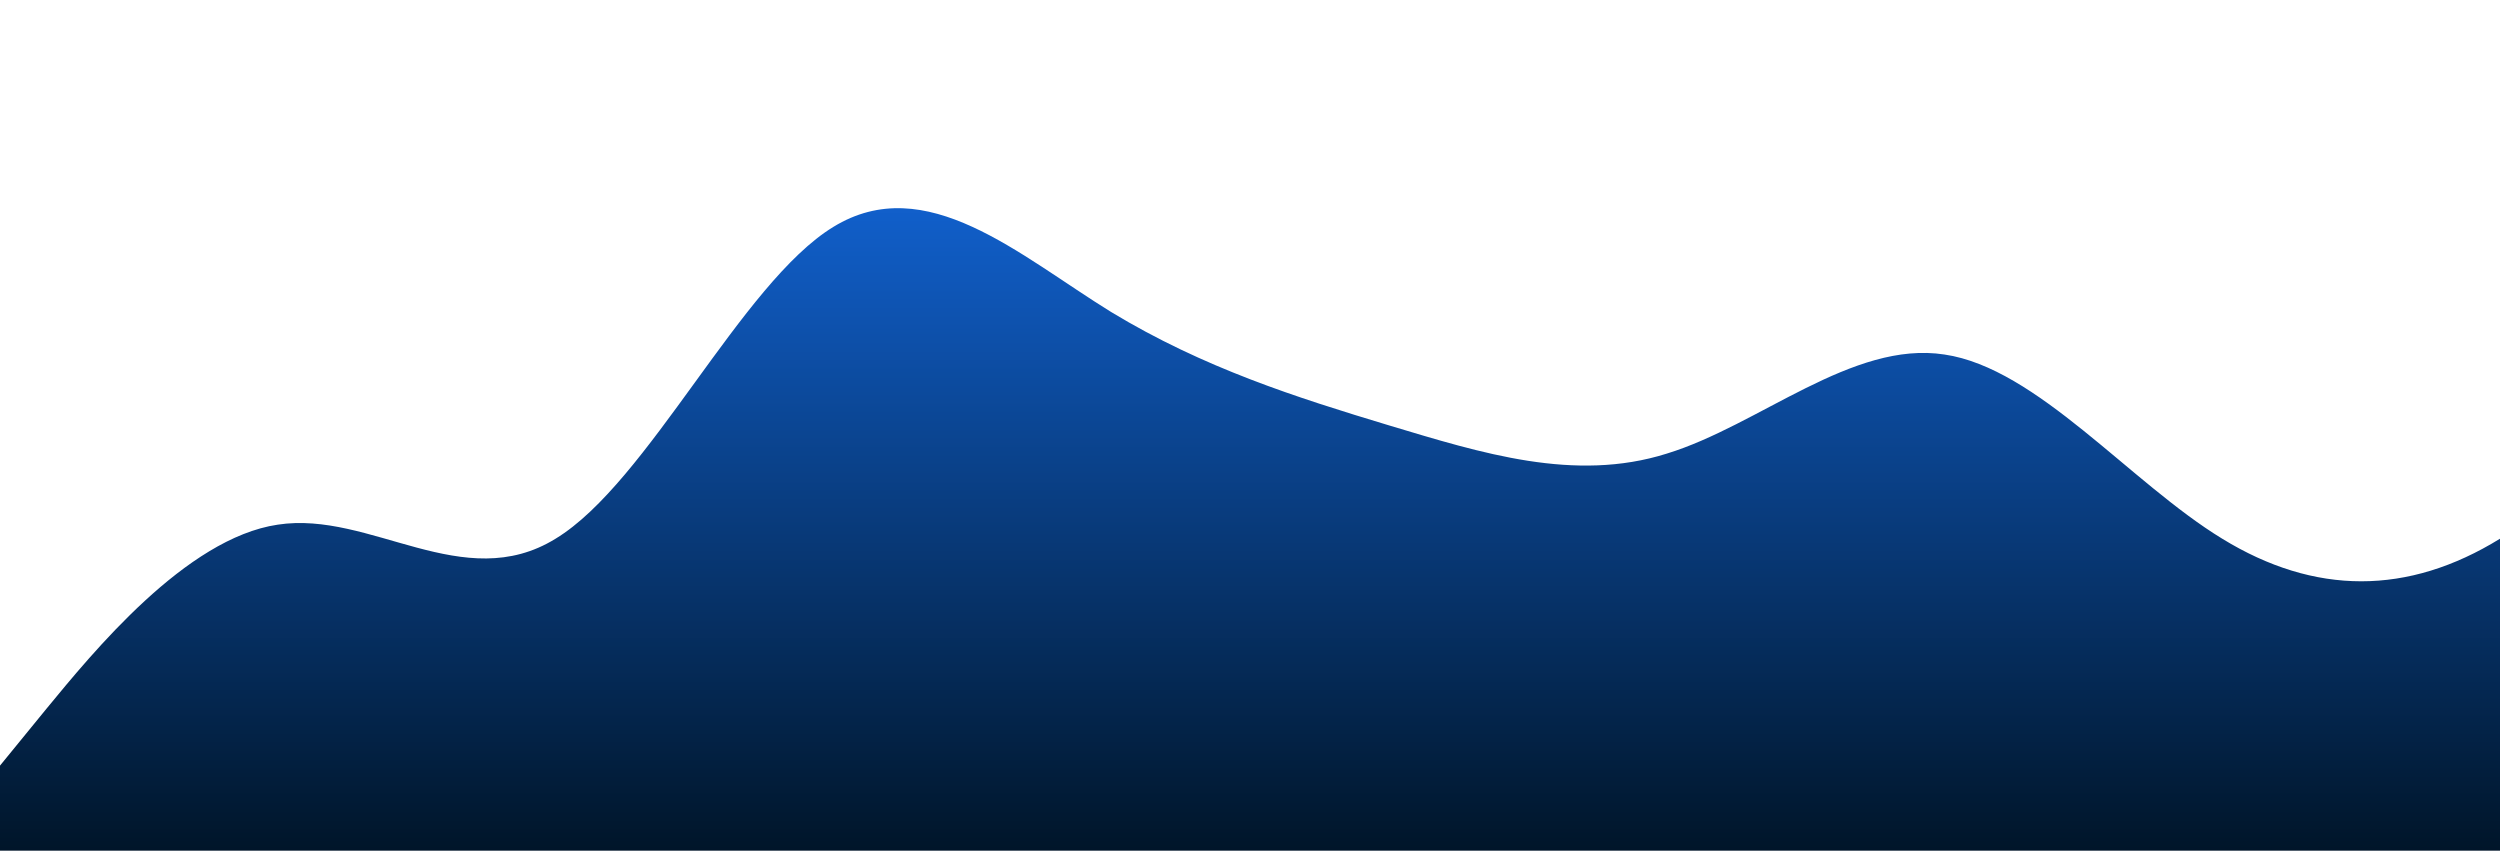 <svg id="wave" style="transform:rotate(0deg); transition: 0.3s" viewBox="0 0 1440 490" version="1.1" xmlns="http://www.w3.org/2000/svg"><defs><linearGradient id="sw-gradient-0" x1="0" x2="0" y1="1" y2="0"><stop stop-color="rgba(0, 21, 41, 1)" offset="0%"></stop><stop stop-color="rgba(22, 119, 255, 1)" offset="100%"></stop></linearGradient></defs><path style="transform:translate(0, 0px); opacity:1" fill="url(#sw-gradient-0)" d="M0,441L26.7,408.3C53.3,376,107,310,160,302.2C213.3,294,267,343,320,310.3C373.3,278,427,163,480,130.7C533.3,98,587,147,640,179.7C693.3,212,747,229,800,245C853.3,261,907,278,960,261.3C1013.3,245,1067,196,1120,204.2C1173.3,212,1227,278,1280,310.3C1333.3,343,1387,343,1440,310.3C1493.3,278,1547,212,1600,171.5C1653.3,131,1707,114,1760,138.8C1813.3,163,1867,229,1920,212.3C1973.3,196,2027,98,2080,65.3C2133.3,33,2187,65,2240,122.5C2293.3,180,2347,261,2400,277.7C2453.3,294,2507,245,2560,196C2613.3,147,2667,98,2720,81.7C2773.3,65,2827,82,2880,89.8C2933.3,98,2987,98,3040,106.2C3093.3,114,3147,131,3200,138.8C3253.3,147,3307,147,3360,163.3C3413.3,180,3467,212,3520,220.5C3573.3,229,3627,212,3680,171.5C3733.3,131,3787,65,3813,32.7L3840,0L3840,490L3813.3,490C3786.7,490,3733,490,3680,490C3626.7,490,3573,490,3520,490C3466.7,490,3413,490,3360,490C3306.7,490,3253,490,3200,490C3146.7,490,3093,490,3040,490C2986.7,490,2933,490,2880,490C2826.7,490,2773,490,2720,490C2666.7,490,2613,490,2560,490C2506.7,490,2453,490,2400,490C2346.7,490,2293,490,2240,490C2186.7,490,2133,490,2080,490C2026.7,490,1973,490,1920,490C1866.7,490,1813,490,1760,490C1706.7,490,1653,490,1600,490C1546.7,490,1493,490,1440,490C1386.7,490,1333,490,1280,490C1226.7,490,1173,490,1120,490C1066.7,490,1013,490,960,490C906.7,490,853,490,800,490C746.7,490,693,490,640,490C586.7,490,533,490,480,490C426.7,490,373,490,320,490C266.7,490,213,490,160,490C106.7,490,53,490,27,490L0,490Z"></path></svg>